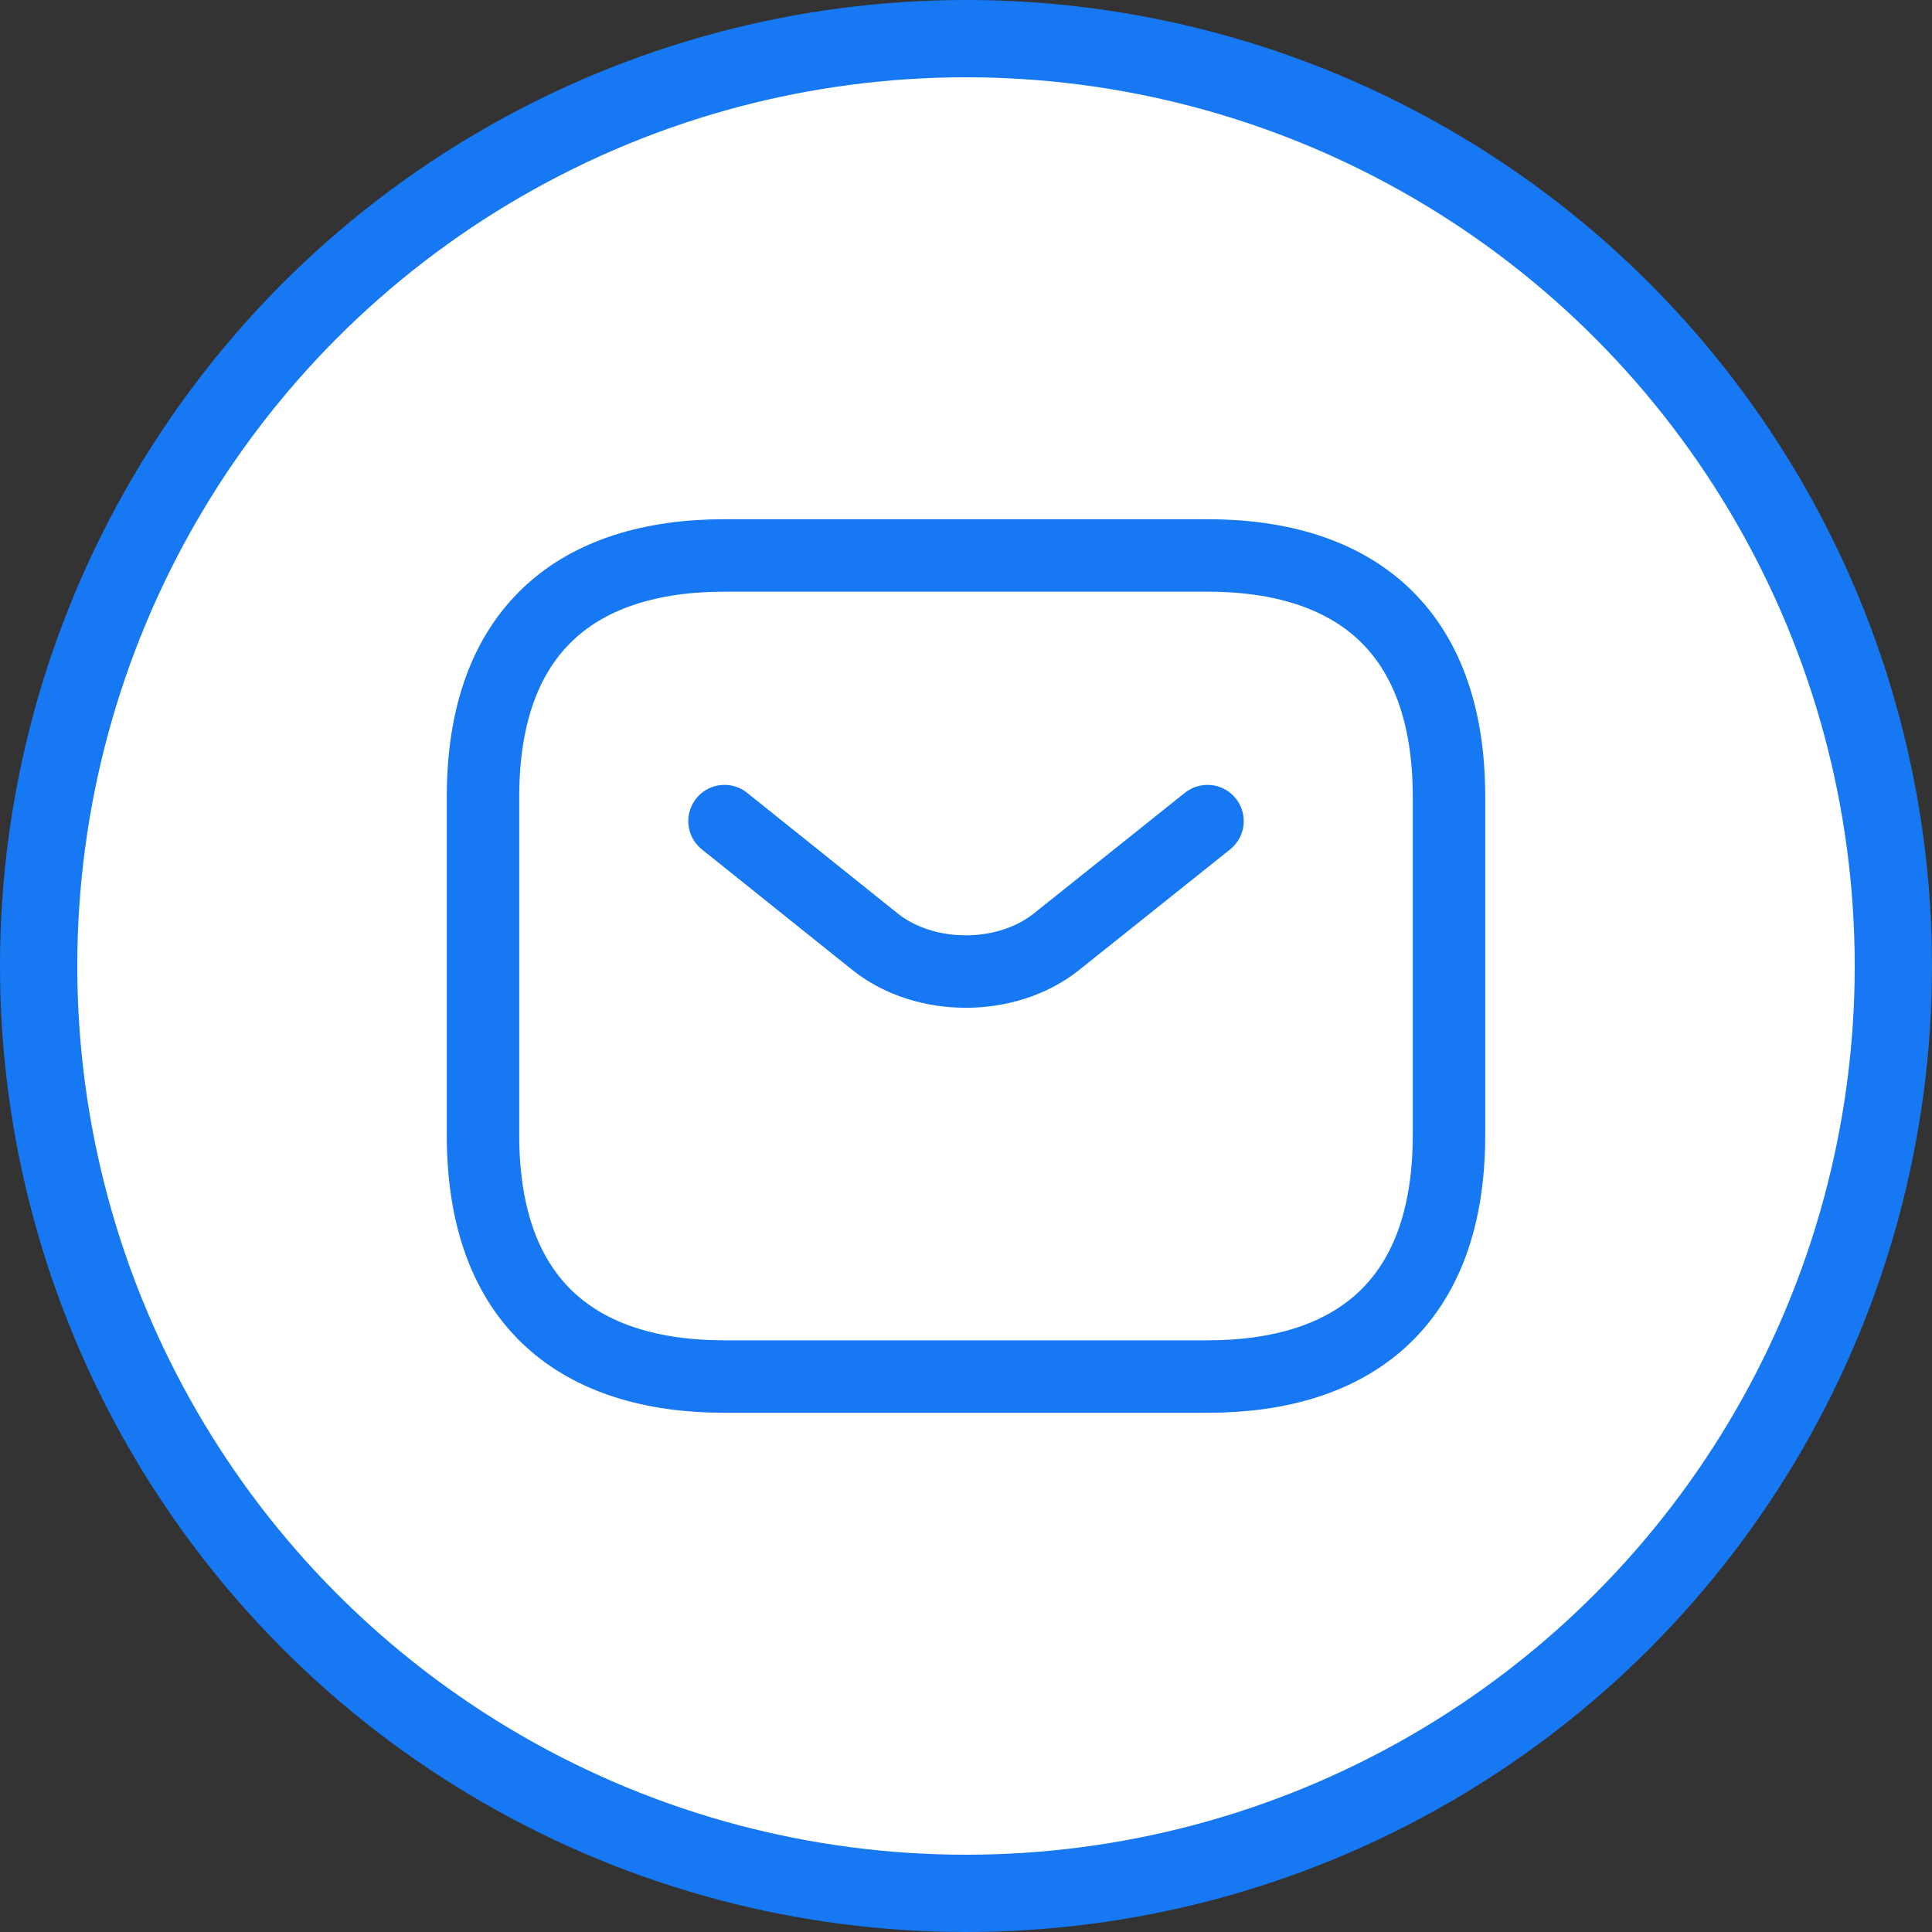 <svg width="70" height="70" viewBox="0 0 70 70" fill="none" xmlns="http://www.w3.org/2000/svg">
<rect x="0" y="0" width="70" height="70" fill="#333333" stroke="none"/>
<circle cx="35" cy="35" r="33.6" fill="white" stroke="#1678F2" stroke-width="2.8"/>
<path d="M43.75 49.875H26.25C21 49.875 17.5 47.25 17.5 41.125V28.875C17.5 22.75 21 20.125 26.25 20.125H43.75C49 20.125 52.5 22.75 52.5 28.875V41.125C52.5 47.25 49 49.875 43.75 49.875Z" stroke="#1678F2" stroke-width="2.625" stroke-miterlimit="10" stroke-linecap="round" stroke-linejoin="round"/>
<path d="M43.75 29.75L38.273 34.125C36.47 35.56 33.513 35.56 31.71 34.125L26.25 29.75" stroke="#1678F2" stroke-width="2.625" stroke-miterlimit="10" stroke-linecap="round" stroke-linejoin="round"/>
</svg>
